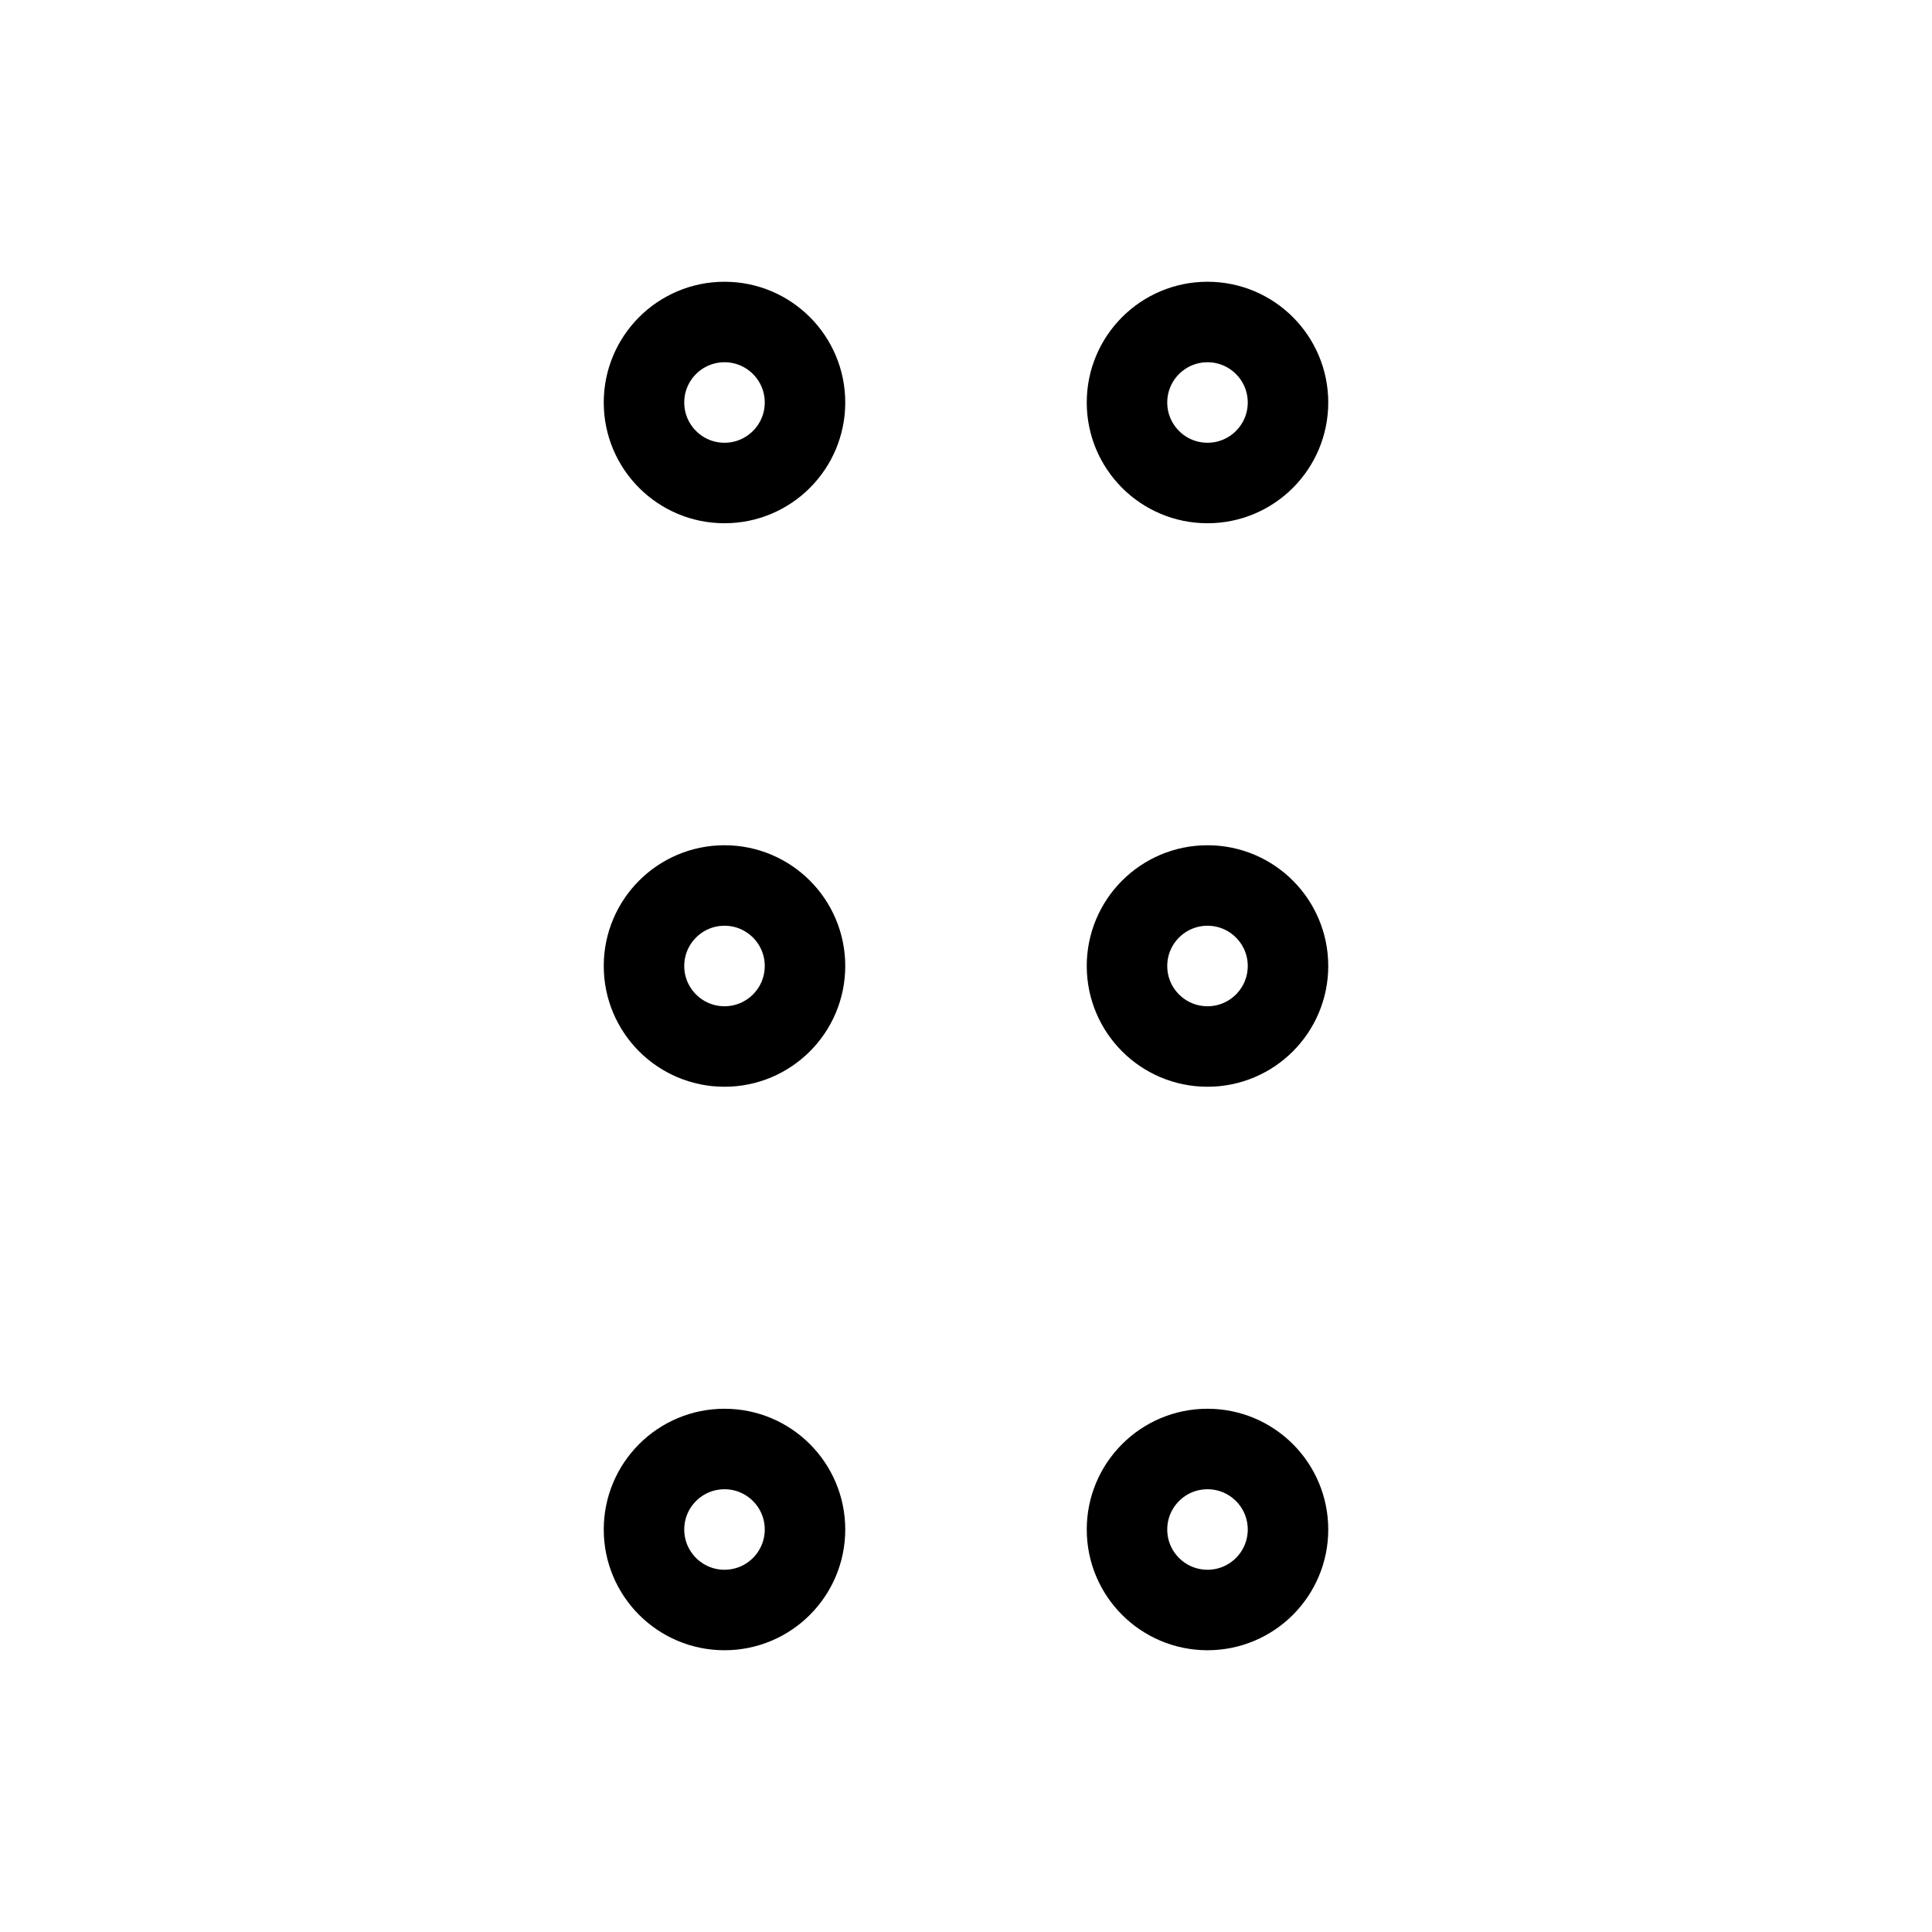 <svg xmlns="http://www.w3.org/2000/svg" viewBox="0 0 24 24" strokeWidth="2" stroke="currentColor" fill="none" strokeLinecap="round" strokeLinejoin="round">
<path stroke="none" d="M0 0h24v24H0z" fill="none"/>
<circle cx="9" cy="5" r="1"/>
<circle cx="9" cy="12" r="1"/>
<circle cx="9" cy="19" r="1"/>
<circle cx="15" cy="5" r="1"/>
<circle cx="15" cy="12" r="1"/>
<circle cx="15" cy="19" r="1"/>
</svg>